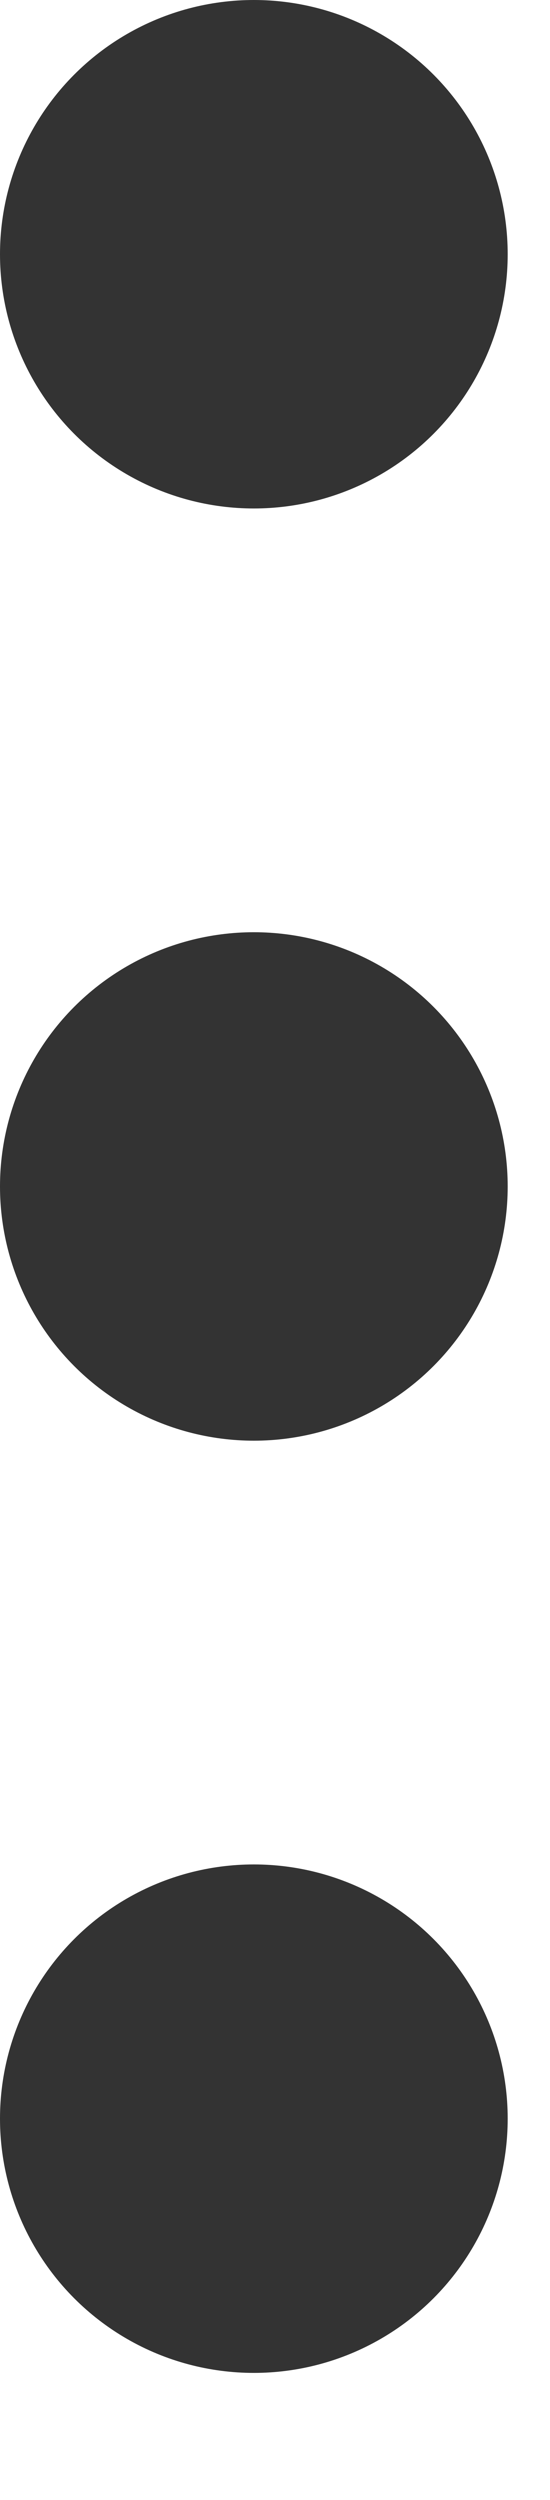 <svg xmlns="http://www.w3.org/2000/svg" xmlns:xlink="http://www.w3.org/1999/xlink" width="13" height="59" viewBox="0 0 13 59">
    <defs>
        <clipPath id="clip-path">
            <rect width="13" height="59" fill="none"/>
        </clipPath>
    </defs>
    <g id="Group_4" data-name="Group 4" transform="translate(0.498)" opacity="0.8">
        <g id="Repeat_grid_1" data-name="Повторить сетку 1" transform="translate(-0.498)" clip-path="url(#clip-path)">
            <g transform="translate(-1095 -88)">
                <circle id="Ellipse_1" data-name="Ellipse 1" cx="6" cy="6" r="6" transform="translate(1095 88)"/>
            </g>
            <g transform="translate(-1095 -66)">
                <circle id="Ellipse_1-2" data-name="Ellipse 1" cx="6" cy="6" r="6" transform="translate(1095 88)"/>
            </g>
            <g transform="translate(-1095 -44)">
                <circle id="Ellipse_1-3" data-name="Ellipse 1" cx="6" cy="6" r="6" transform="translate(1095 88)"/>
            </g>
        </g>
    </g>
</svg>
